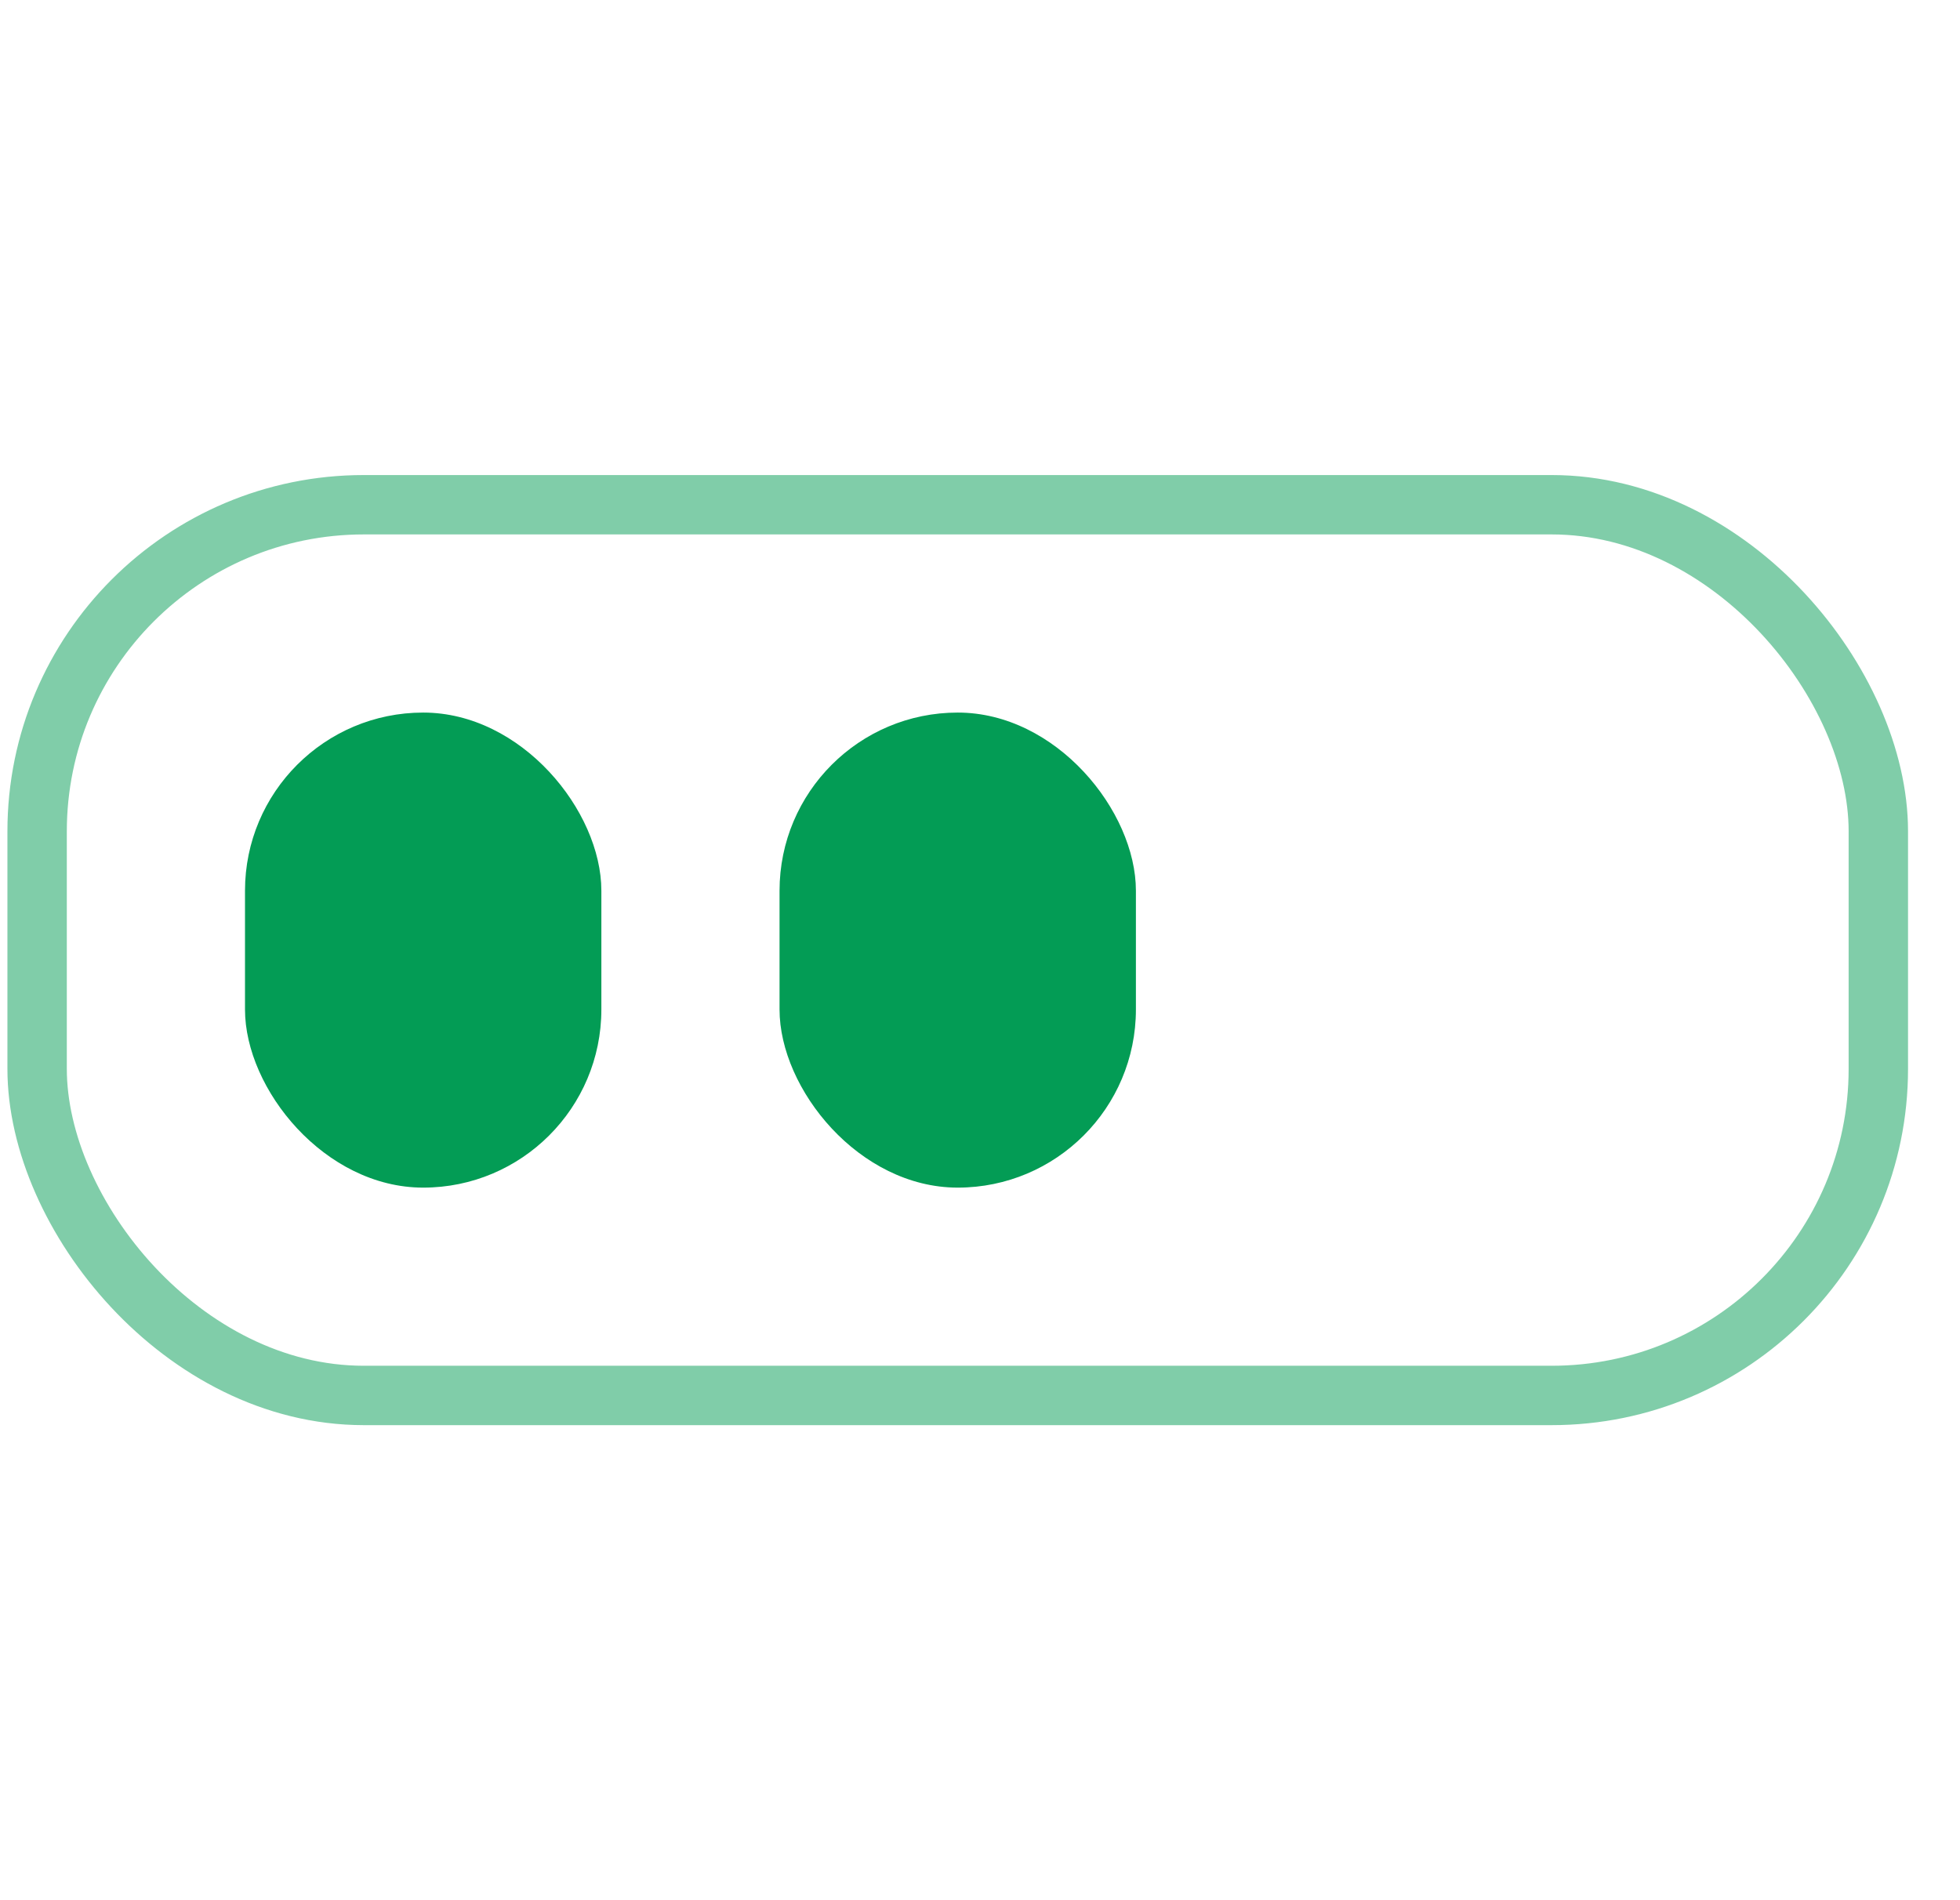 <svg width="33" height="32" viewBox="0 0 33 32" fill="none" xmlns="http://www.w3.org/2000/svg">
<g clip-path="url(#clip0_1016_1125)">
<rect x="0.625" y="8.5" width="31" height="15" rx="5.5" stroke="#039C55" stroke-opacity="0.5"/>
<g clip-path="url(#clip1_1016_1125)">
<rect x="13.125" y="12" width="6" height="8" rx="3" fill="#039C55"/>
</g>
<g clip-path="url(#clip2_1016_1125)">
<rect x="4.125" y="12" width="6" height="8" rx="3" fill="#039C55"/>
</g>
</g>
<defs>
<clipPath id="clip0_1016_1125">
<rect width="32" height="32" fill="white" transform="translate(0.125)"/>
</clipPath>
<clipPath id="clip1_1016_1125">
<rect width="6" height="8" fill="white" transform="translate(13.125 12)"/>
</clipPath>
<clipPath id="clip2_1016_1125">
<rect width="6" height="8" fill="white" transform="translate(4.125 12)"/>
</clipPath>
</defs>
</svg>
